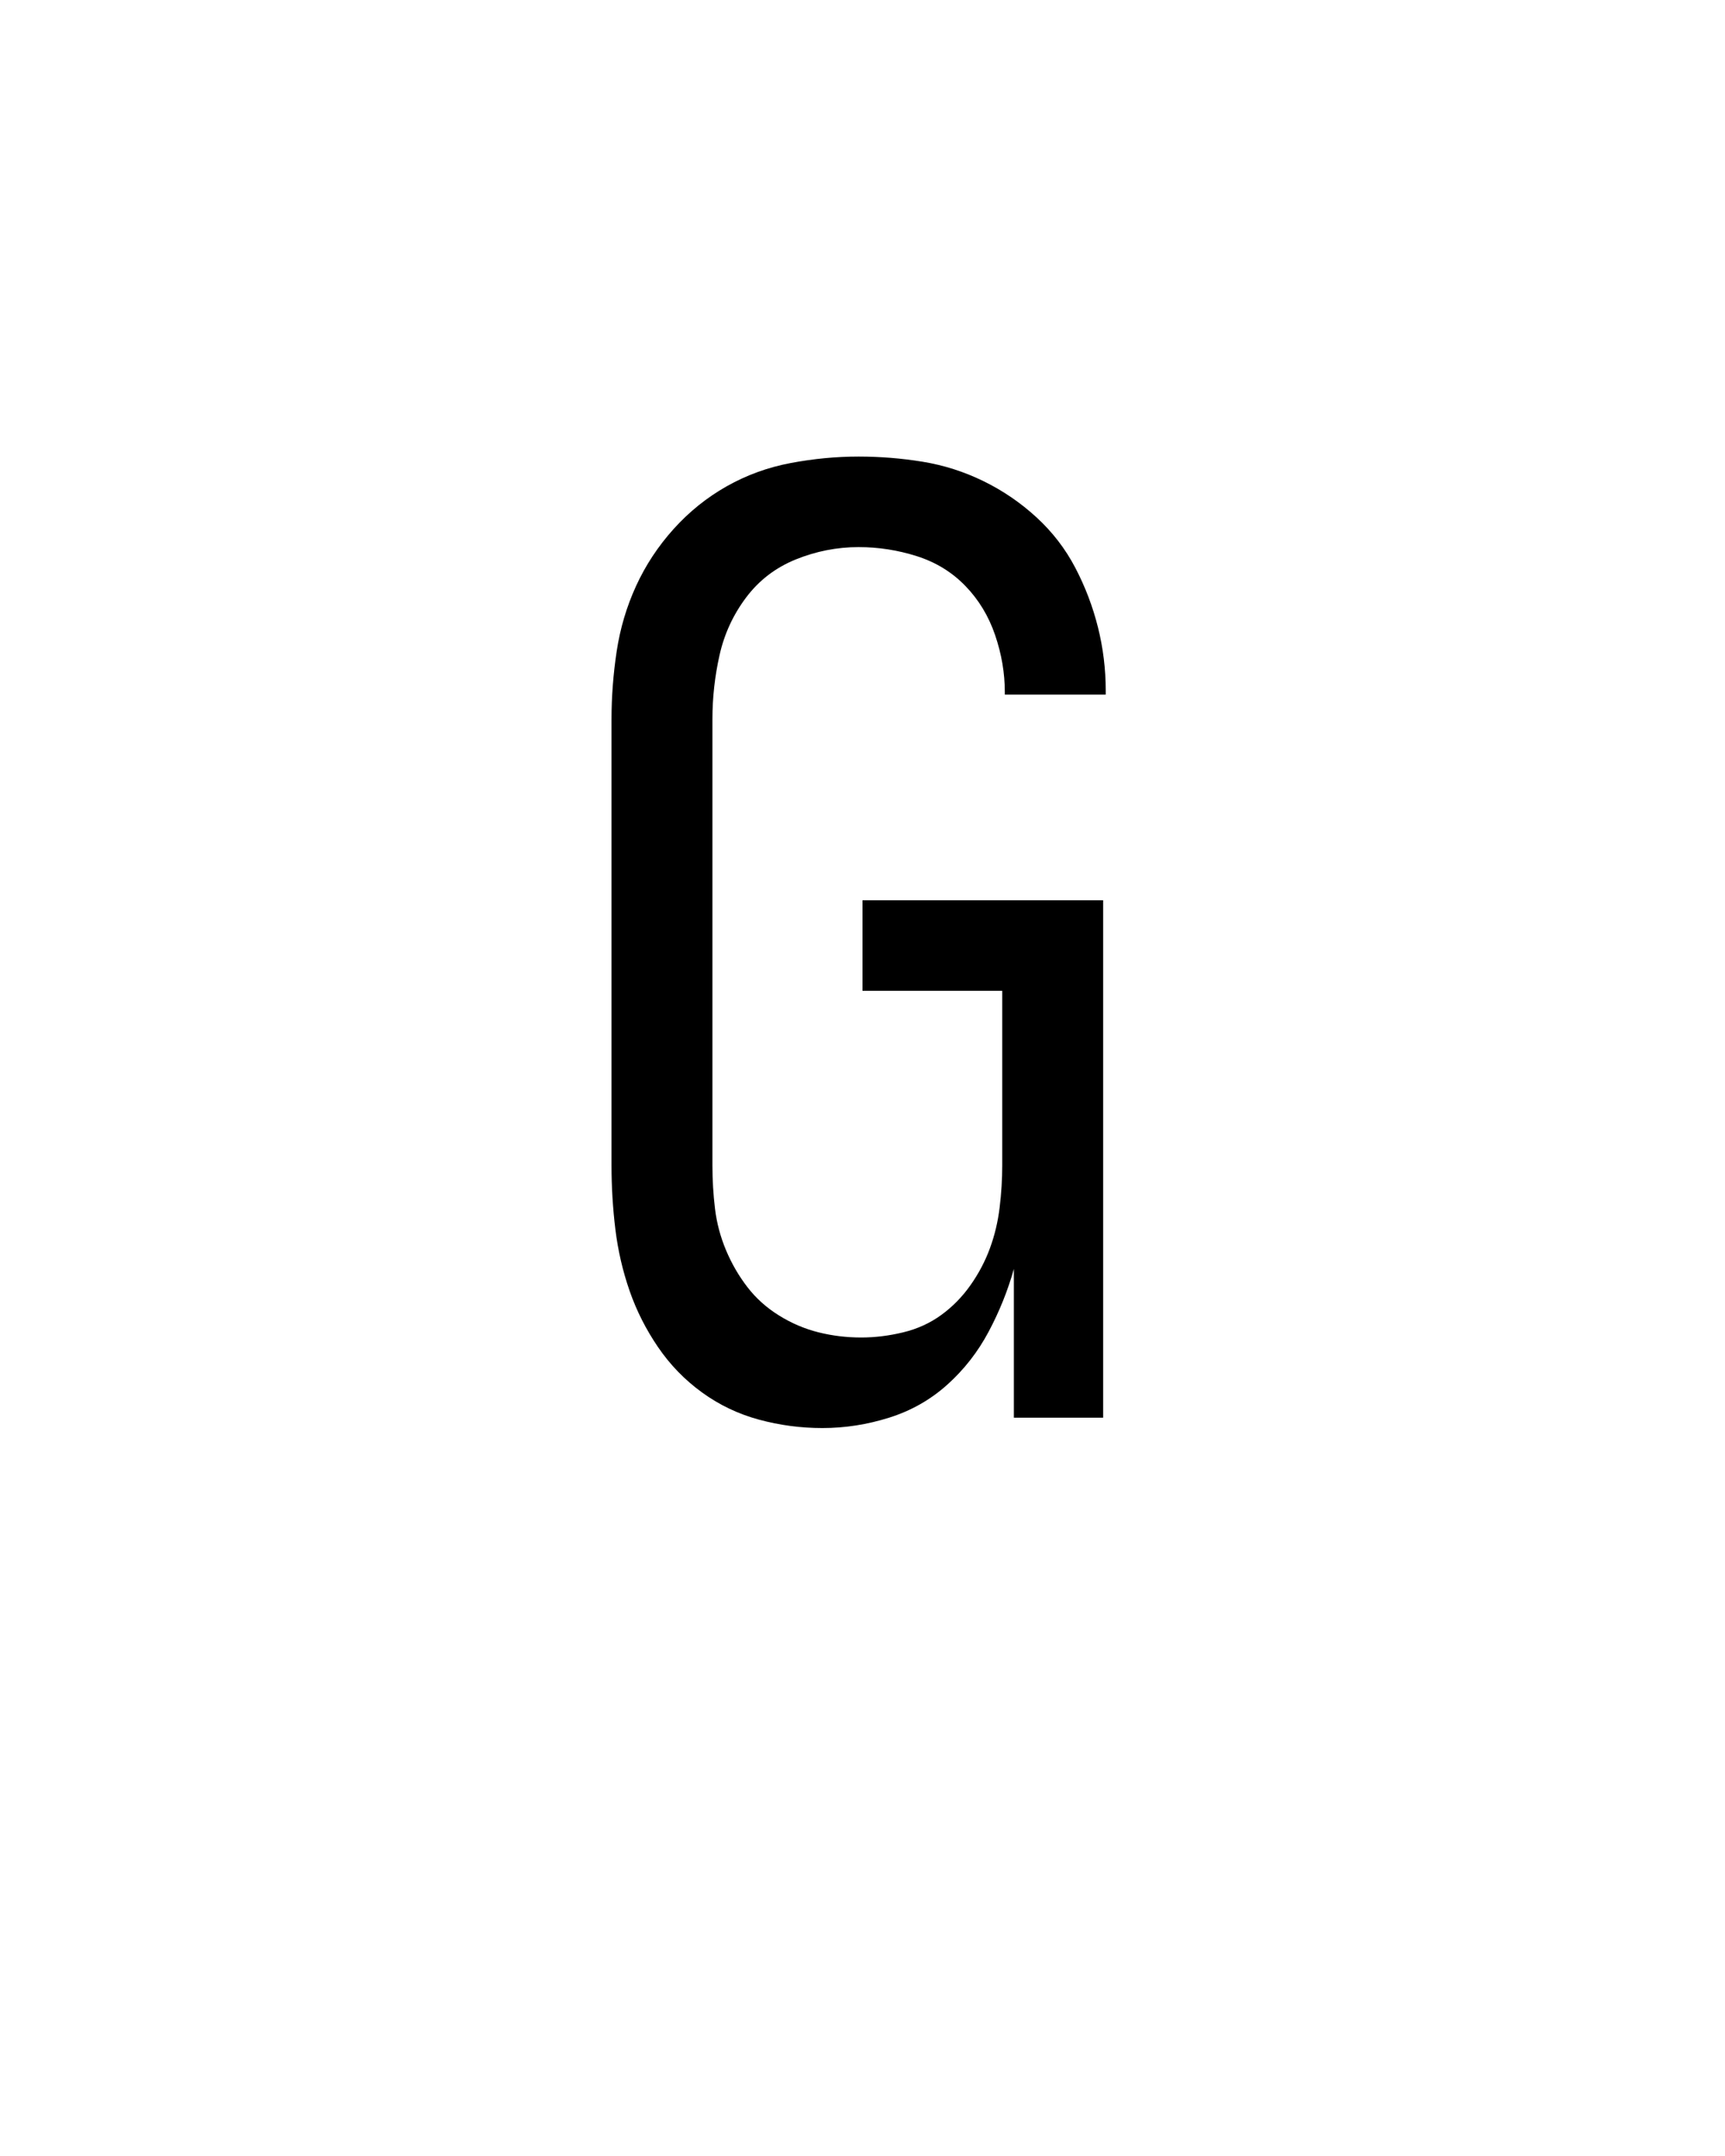 <svg xmlns="http://www.w3.org/2000/svg" height="160" viewBox="0 0 128 160" width="128"><defs><path d="M 219 8 C 202.333 8 186 5.833 170 1.5 C 154 -2.833 139.333 -9.833 126 -19.5 C 112.667 -29.167 101.333 -40.833 92 -54.5 C 82.667 -68.167 75.333 -82.667 70 -98 C 64.667 -113.333 61 -129.167 59 -145.5 C 57 -161.833 56 -178.333 56 -195 L 56 -540 C 56 -557.333 57.333 -574.833 60 -592.5 C 62.667 -610.167 67.667 -627 75 -643 C 82.333 -659 92 -673.667 104 -687 C 116 -700.333 129.667 -711.333 145 -720 C 160.333 -728.667 176.833 -734.667 194.5 -738 C 212.167 -741.333 229.667 -743 247 -743 C 263.667 -743 280.167 -741.667 296.5 -739 C 312.833 -736.333 328.5 -731.333 343.5 -724 C 358.5 -716.667 372.167 -707.333 384.5 -696 C 396.833 -684.667 406.833 -671.667 414.5 -657 C 422.167 -642.333 428 -627 432 -611 C 436 -595 438 -578.667 438 -562 C 438 -561.333 438 -560.833 438 -560.5 C 438 -560.167 438 -559.667 438 -559 L 360 -559 C 360 -559 360 -559.167 360 -559.5 C 360 -559.833 360 -560.333 360 -561 C 360 -575.667 357.5 -590.333 352.5 -605 C 347.5 -619.667 339.833 -632.333 329.5 -643 C 319.167 -653.667 306.667 -661.333 292 -666 C 277.333 -670.667 262.333 -673 247 -673 C 230.333 -673 214.167 -669.833 198.5 -663.5 C 182.833 -657.167 170 -647.333 160 -634 C 150 -620.667 143.167 -605.833 139.5 -589.5 C 135.833 -573.167 134 -556.667 134 -540 L 134 -195 C 134 -183.667 134.667 -172.5 136 -161.5 C 137.333 -150.5 140.167 -139.833 144.5 -129.5 C 148.833 -119.167 154.333 -109.667 161 -101 C 167.667 -92.333 175.833 -85 185.5 -79 C 195.167 -73 205.333 -68.667 216 -66 C 226.667 -63.333 237.667 -62 249 -62 C 259.667 -62 270.5 -63.333 281.5 -66 C 292.5 -68.667 302.333 -73.167 311 -79.5 C 319.667 -85.833 327.167 -93.5 333.5 -102.5 C 339.833 -111.5 344.833 -121 348.5 -131 C 352.167 -141 354.667 -151.5 356 -162.5 C 357.333 -173.5 358 -184.333 358 -195 L 358 -330 L 250 -330 L 250 -400 L 436 -400 L 436 0 L 367 0 L 367 -115 C 362.333 -98.333 355.833 -82.167 347.5 -66.5 C 339.167 -50.833 328.5 -37.167 315.5 -25.5 C 302.5 -13.833 287.5 -5.333 270.5 0 C 253.5 5.333 236.333 8 219 8 Z " id="path1"/></defs><g><g fill="#000000" transform="translate(40 105.21) rotate(0)"><use href="#path1" transform="translate(0 0) scale(0.096)"/></g></g></svg>